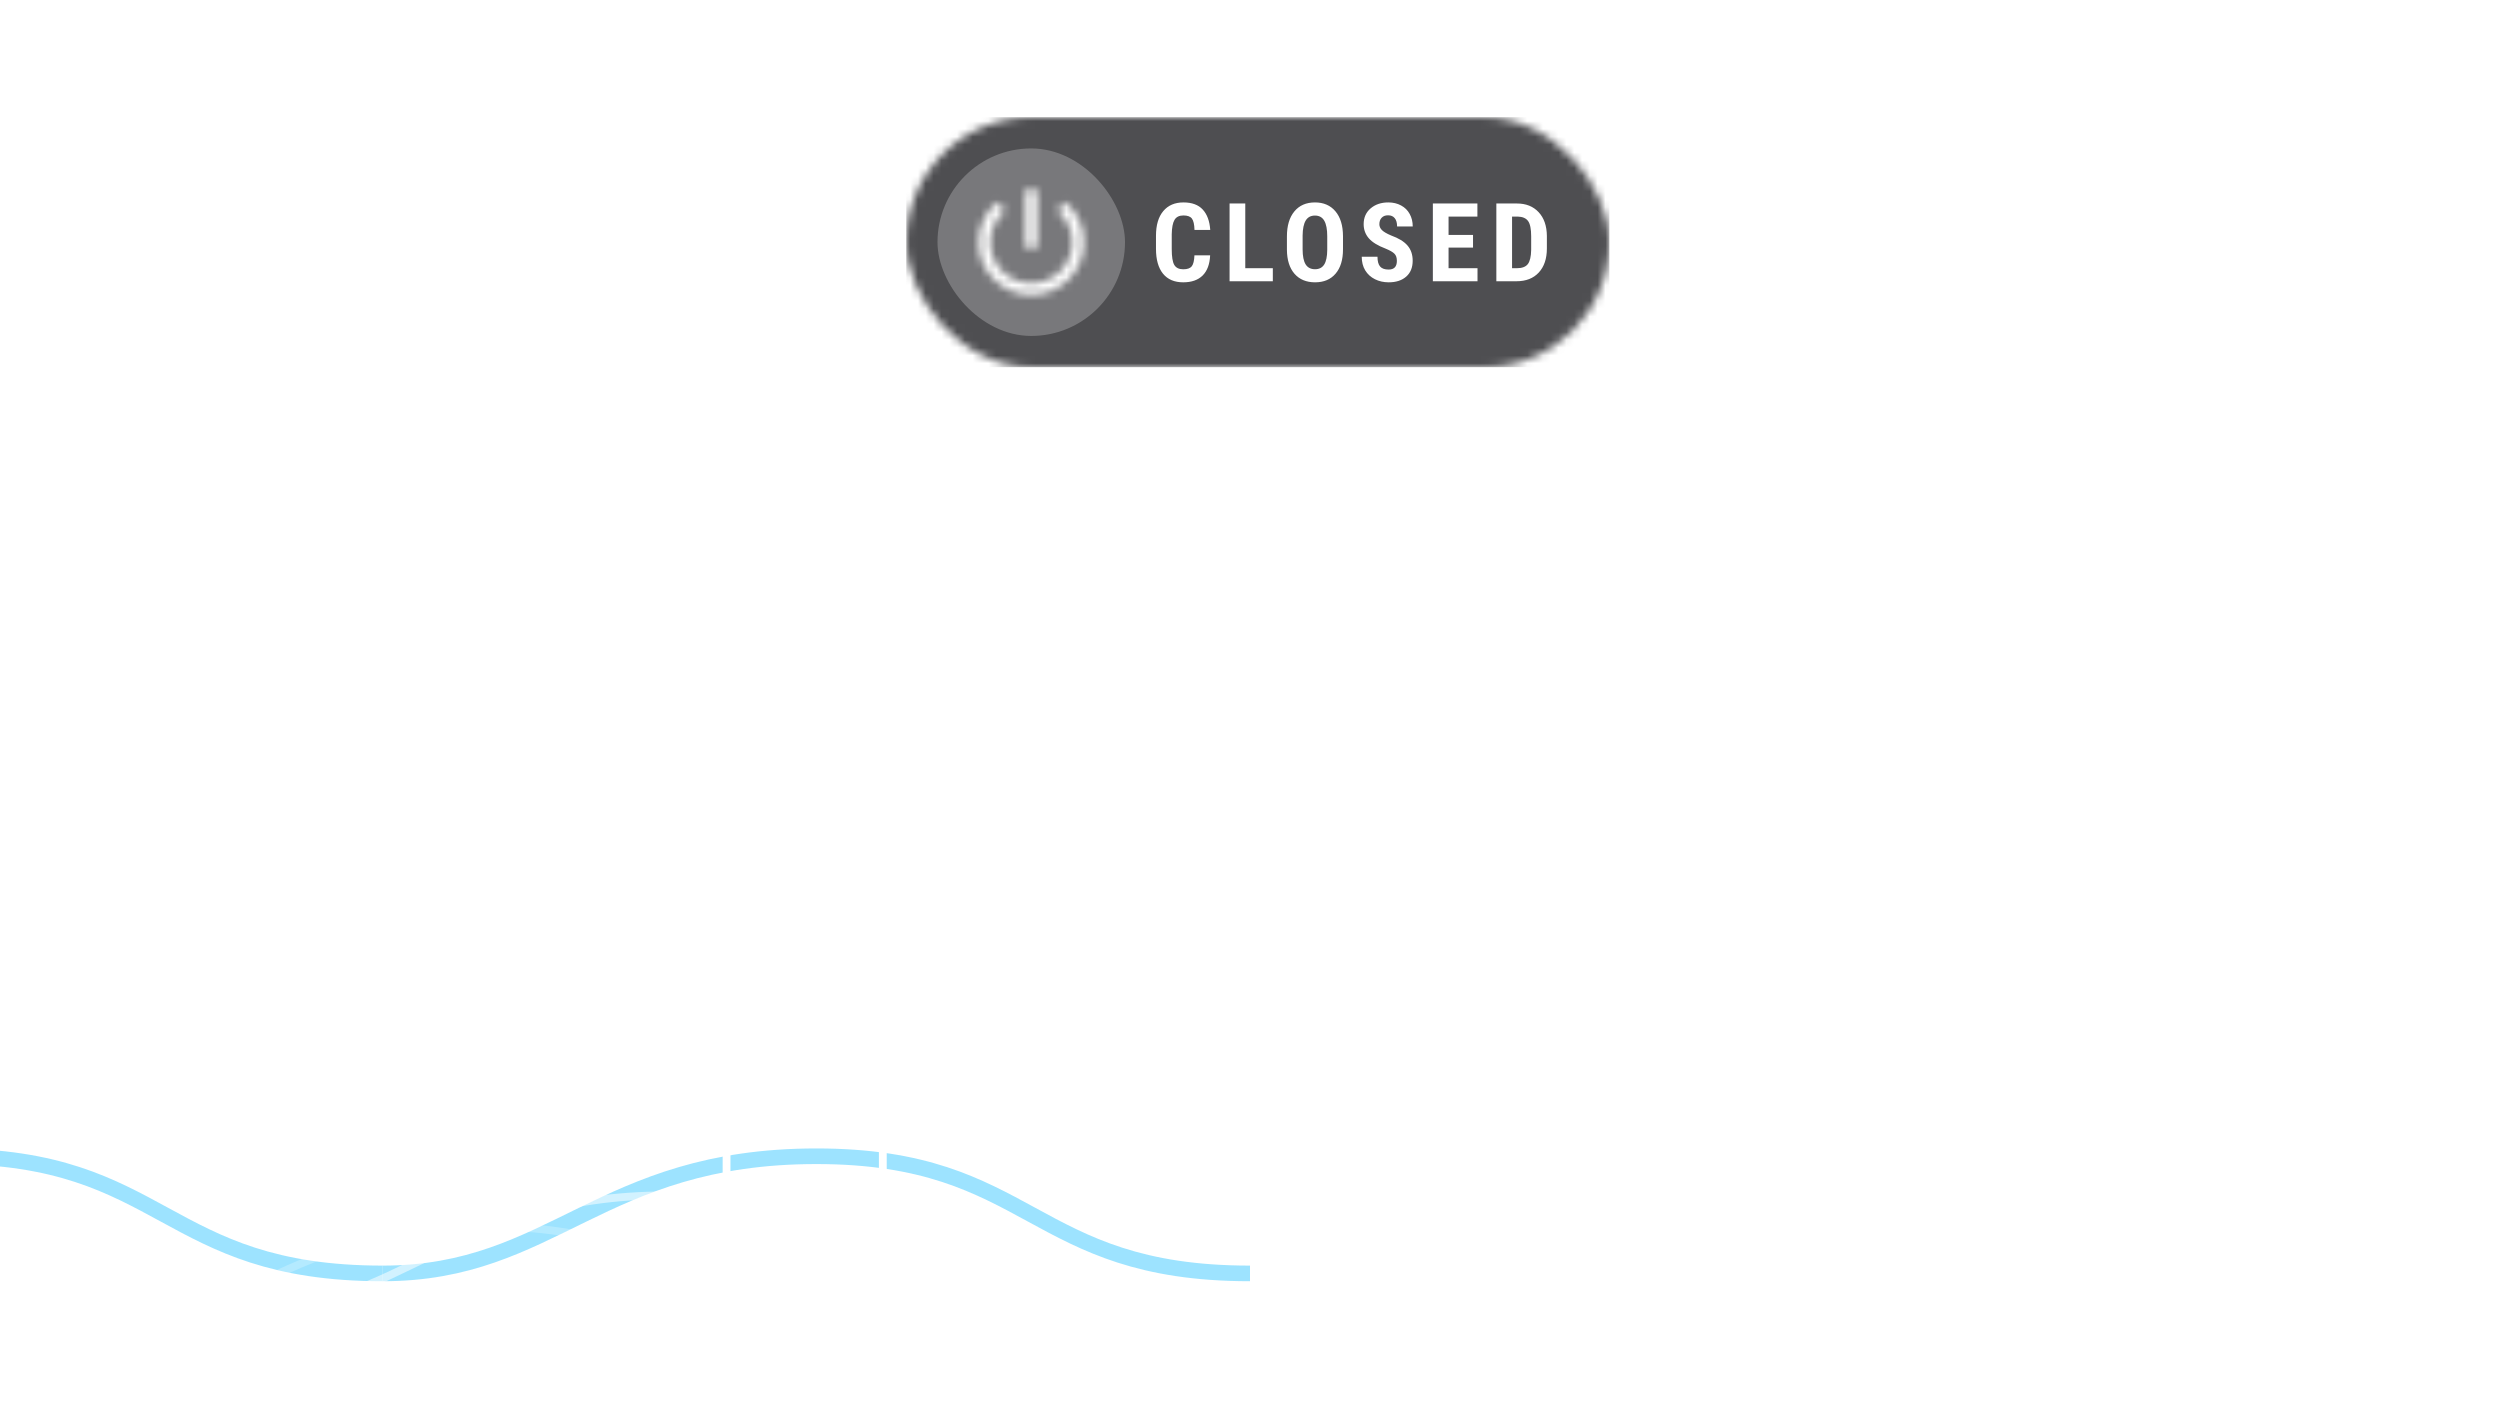 <svg width="320" height="182" viewBox="0 0 320 182" fill="none" xmlns="http://www.w3.org/2000/svg">
<path fill-rule="evenodd" clip-rule="evenodd" d="M107.813 14.953C108.842 6.974 115.636 1 123.681 1H198.319C206.364 1 213.158 6.974 214.187 14.953L220 60H102L107.813 14.953Z" stroke="white"/>
<mask id="mask0" mask-type="alpha" maskUnits="userSpaceOnUse" x="116" y="15" width="90" height="32">
<rect x="116" y="15" width="90" height="32" rx="16" fill="white"/>
</mask>
<g mask="url(#mask0)">
<rect x="116" y="15" width="90" height="32" fill="#4E4E51"/>
</g>
<path d="M154.897 32.685C154.847 33.819 154.528 34.678 153.94 35.262C153.353 35.845 152.523 36.137 151.452 36.137C150.326 36.137 149.463 35.768 148.861 35.029C148.264 34.286 147.966 33.229 147.966 31.857V30.183C147.966 28.815 148.276 27.763 148.896 27.024C149.515 26.282 150.377 25.91 151.479 25.91C152.564 25.91 153.387 26.213 153.947 26.819C154.512 27.425 154.834 28.296 154.911 29.431H152.895C152.876 28.729 152.767 28.246 152.566 27.981C152.37 27.713 152.008 27.578 151.479 27.578C150.942 27.578 150.561 27.767 150.338 28.145C150.115 28.519 149.996 29.137 149.982 29.998V31.878C149.982 32.867 150.092 33.546 150.311 33.915C150.534 34.284 150.914 34.469 151.452 34.469C151.981 34.469 152.345 34.341 152.546 34.086C152.746 33.826 152.86 33.359 152.888 32.685H154.897ZM159.395 34.332H162.922V36H157.385V26.047H159.395V34.332ZM171.903 31.919C171.903 33.254 171.587 34.291 170.953 35.029C170.324 35.768 169.449 36.137 168.328 36.137C167.212 36.137 166.334 35.772 165.696 35.043C165.058 34.309 164.735 33.284 164.726 31.967V30.265C164.726 28.898 165.042 27.831 165.676 27.065C166.309 26.295 167.189 25.91 168.314 25.91C169.422 25.91 170.295 26.288 170.933 27.045C171.571 27.797 171.894 28.854 171.903 30.217V31.919ZM169.887 30.251C169.887 29.353 169.759 28.686 169.504 28.248C169.249 27.811 168.852 27.592 168.314 27.592C167.781 27.592 167.387 27.804 167.132 28.227C166.877 28.647 166.744 29.287 166.735 30.148V31.919C166.735 32.789 166.865 33.432 167.125 33.847C167.385 34.257 167.786 34.462 168.328 34.462C168.852 34.462 169.242 34.261 169.497 33.86C169.752 33.455 169.882 32.828 169.887 31.98V30.251ZM178.8 33.389C178.8 32.983 178.695 32.678 178.485 32.473C178.28 32.263 177.904 32.047 177.357 31.823C176.359 31.445 175.642 31.003 175.204 30.497C174.767 29.987 174.548 29.385 174.548 28.692C174.548 27.854 174.844 27.182 175.437 26.676C176.034 26.165 176.79 25.91 177.706 25.91C178.317 25.91 178.861 26.04 179.34 26.3C179.818 26.555 180.185 26.917 180.44 27.387C180.7 27.856 180.83 28.389 180.83 28.986H178.827C178.827 28.521 178.727 28.168 178.526 27.927C178.33 27.681 178.046 27.558 177.672 27.558C177.321 27.558 177.048 27.662 176.852 27.872C176.656 28.077 176.558 28.355 176.558 28.706C176.558 28.98 176.667 29.228 176.886 29.451C177.104 29.67 177.492 29.898 178.048 30.135C179.019 30.486 179.723 30.916 180.16 31.427C180.602 31.937 180.823 32.587 180.823 33.375C180.823 34.241 180.548 34.918 179.996 35.405C179.445 35.893 178.695 36.137 177.747 36.137C177.104 36.137 176.519 36.005 175.99 35.74C175.462 35.476 175.047 35.098 174.746 34.605C174.45 34.113 174.302 33.532 174.302 32.862H176.318C176.318 33.437 176.43 33.853 176.653 34.113C176.877 34.373 177.241 34.503 177.747 34.503C178.449 34.503 178.8 34.132 178.8 33.389ZM188.547 31.693H185.416V34.332H189.121V36H183.406V26.047H189.107V27.722H185.416V30.073H188.547V31.693ZM191.533 36V26.047H194.165C195.327 26.047 196.252 26.416 196.94 27.154C197.633 27.893 197.986 28.904 198 30.189V31.803C198 33.111 197.654 34.138 196.961 34.886C196.273 35.629 195.323 36 194.11 36H191.533ZM193.543 27.722V34.332H194.145C194.814 34.332 195.286 34.157 195.56 33.806C195.833 33.45 195.977 32.84 195.99 31.974V30.244C195.99 29.314 195.86 28.667 195.601 28.303C195.341 27.934 194.899 27.74 194.274 27.722H193.543Z" fill="white"/>
<g filter="url(#filter0_b)">
<rect x="120" y="19" width="24" height="24" rx="12" fill="white" fill-opacity="0.24" style="mix-blend-mode:screen"/>
</g>
<mask id="mask1" mask-type="alpha" maskUnits="userSpaceOnUse" x="120" y="19" width="24" height="24">
<rect x="120" y="19" width="24" height="24" rx="12" fill="white"/>
<rect x="120" y="19" width="24" height="24" rx="12" stroke="white"/>
</mask>
<g mask="url(#mask1)">
</g>
<mask id="mask2" mask-type="alpha" maskUnits="userSpaceOnUse" x="125" y="24" width="14" height="14">
<path fill-rule="evenodd" clip-rule="evenodd" d="M131.25 24.25H132.75V31.75H131.25V24.25ZM135.307 26.942L136.372 25.878C137.828 27.115 138.75 28.945 138.75 31C138.75 34.727 135.727 37.75 132 37.75C128.273 37.75 125.25 34.727 125.25 31C125.25 28.945 126.173 27.115 127.628 25.878L128.685 26.935C127.507 27.895 126.75 29.358 126.75 31C126.75 33.903 129.098 36.25 132 36.25C134.903 36.25 137.25 33.903 137.25 31C137.25 29.358 136.493 27.895 135.307 26.942Z" fill="white"/>
</mask>
<g mask="url(#mask2)">
<rect x="123" y="22" width="18" height="18" fill="white"/>
</g>
<path fill-rule="evenodd" clip-rule="evenodd" d="M106.929 107.31C108.494 114.707 115.022 120 122.583 120H199.417C206.978 120 213.506 114.707 215.071 107.31L220 84H102L106.929 107.31Z" stroke="white"/>
<rect x="99" y="60" width="124" height="12" stroke="white"/>
<rect x="99" y="72" width="124" height="12" stroke="white"/>
<rect x="127" y="120" width="68" height="10" stroke="white"/>
<rect x="143" y="130" width="34" height="12" stroke="white"/>
<rect x="113" y="142" width="94" height="36" stroke="white"/>
<rect x="-1" y="142" width="94" height="36" stroke="white"/>
<g opacity="0.48">
<path d="M-62 162.998C-40.135 162.998 -34.25 148 -6.5 148C21.25 148 20.802 162.998 49 162.998" stroke="#32C5FF" stroke-width="2"/>
<path d="M49 162.998C70.865 162.998 76.75 148 104.5 148C132.25 148 131.802 162.998 160 162.998" stroke="#32C5FF" stroke-width="2"/>
<g opacity="0.54">
<path d="M-81 167.998C-59.135 167.998 -53.25 153 -25.5 153C2.25 153 1.802 167.998 30 167.998" stroke="white"/>
<path d="M30 167.998C51.865 167.998 57.75 153 85.5 153C113.25 153 112.802 167.998 141 167.998" stroke="white"/>
</g>
<g opacity="0.24">
<path d="M-104 171.998C-82.135 171.998 -76.25 157 -48.5 157C-20.75 157 -21.198 171.998 7 171.998" stroke="white"/>
<path d="M7 171.998C28.865 171.998 34.75 157 62.5 157C90.25 157 89.802 171.998 118 171.998" stroke="white"/>
</g>
</g>
<rect x="227" y="142" width="97" height="36" stroke="white"/>
<rect x="93" y="139" width="20" height="14" stroke="white"/>
<rect x="207" y="139" width="20" height="14" stroke="white"/>
<rect x="93" y="153" width="20" height="14" stroke="white"/>
<rect x="207" y="153" width="20" height="14" stroke="white"/>
<rect x="93" y="167" width="20" height="14" stroke="white"/>
<rect x="207" y="167" width="20" height="14" stroke="white"/>
<defs>
<filter id="filter0_b" x="22.142" y="-78.858" width="219.716" height="219.716" filterUnits="userSpaceOnUse" color-interpolation-filters="sRGB">
<feFlood flood-opacity="0" result="BackgroundImageFix"/>
<feGaussianBlur in="BackgroundImage" stdDeviation="48.929"/>
<feComposite in2="SourceAlpha" operator="in" result="effect1_backgroundBlur"/>
<feBlend mode="normal" in="SourceGraphic" in2="effect1_backgroundBlur" result="shape"/>
</filter>
</defs>
</svg>
